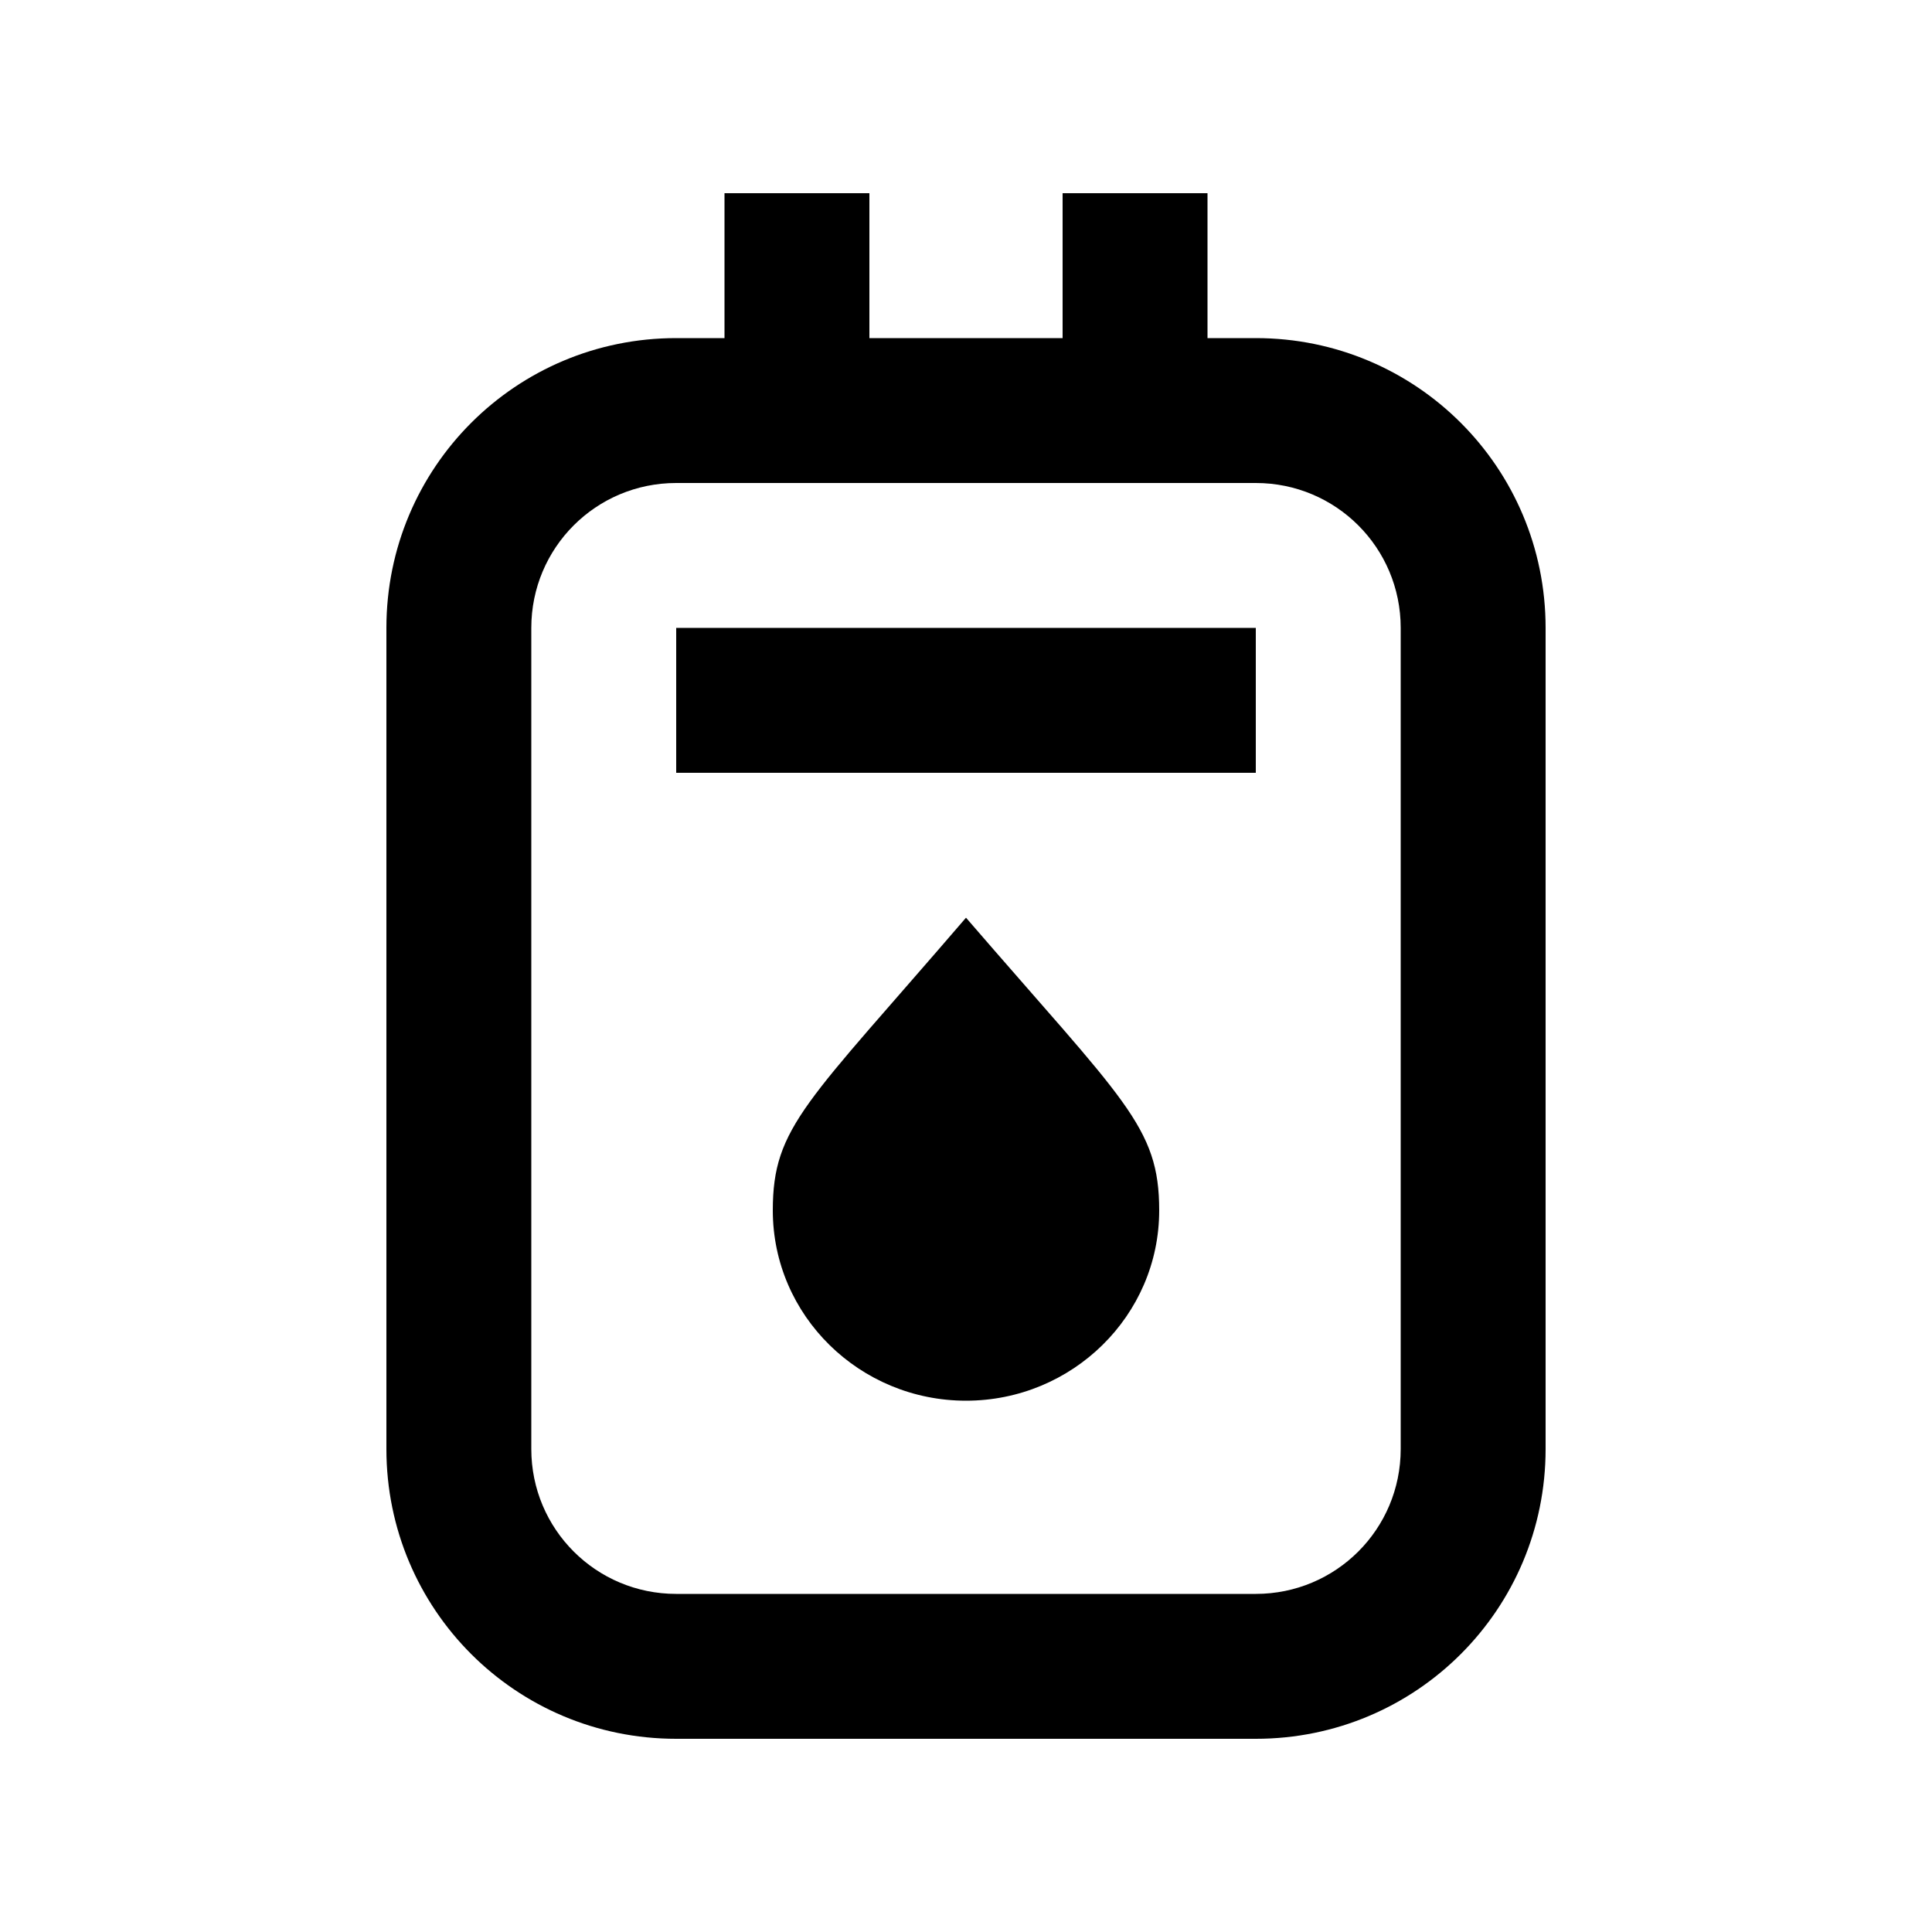 <svg fill="currentColor" xmlns="http://www.w3.org/2000/svg" enable-background="new 0 0 20 20" height="20" viewBox="0 0 20 20" width="20"><g><rect fill="none" height="20" width="20" x="0"/></g><g><g><path d="M13,3.5h-0.5V2H11v1.5H9V2H7.5v1.5H7c-1.66,0-3,1.34-3,3V15c0,1.66,1.34,3,3,3h6c1.66,0,3-1.34,3-3V6.5 C16,4.84,14.66,3.5,13,3.5z M14.5,15c0,0.83-0.67,1.5-1.5,1.5H7c-0.83,0-1.5-0.67-1.5-1.5V6.5C5.5,5.67,6.17,5,7,5h6 c0.83,0,1.5,0.67,1.5,1.5V15z"/><path d="M8,12.53c0,1.09,0.9,1.97,2,1.97s2-0.88,2-1.97c0-0.87-0.36-1.13-2-3.03C8.35,11.42,8,11.66,8,12.53z"/><rect height="1.5" width="6" x="7" y="6.5"/></g></g></svg>